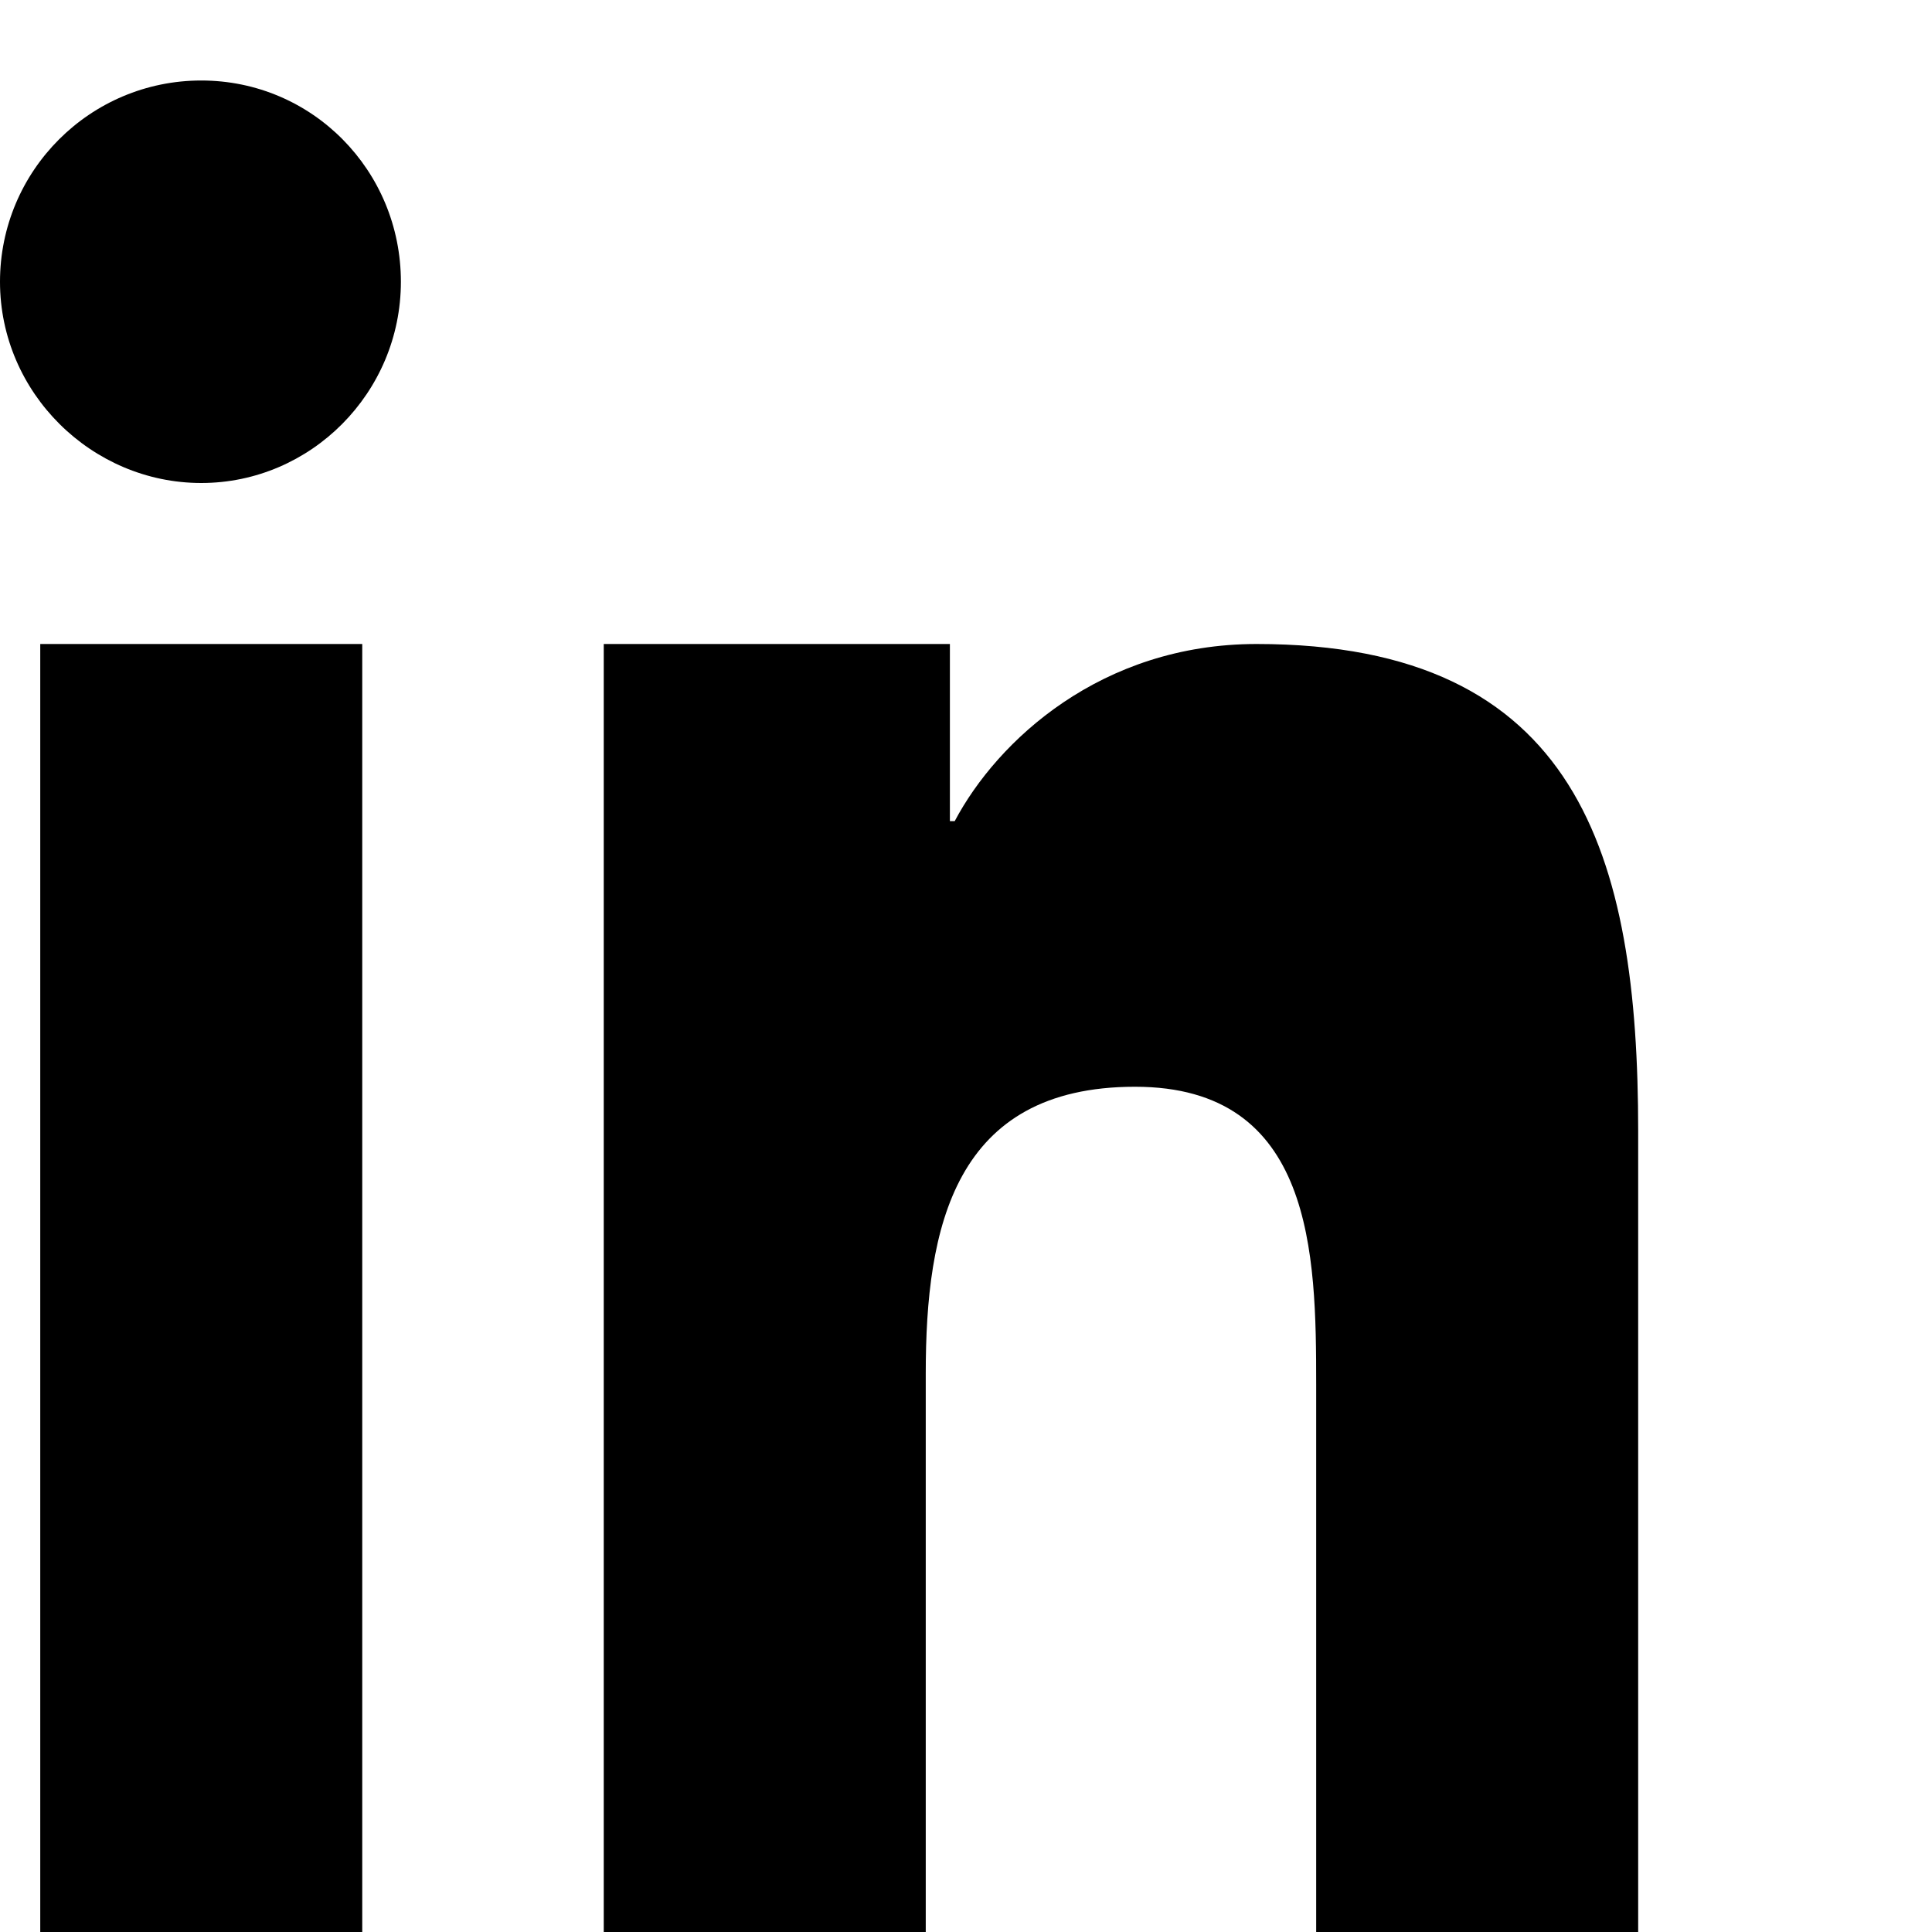 <svg xmlns="http://www.w3.org/2000/svg" viewBox="0 0 24 24" fill="currentColor"><path d="M4.98 3.5C4.98 4.88 3.86 6 2.5 6S0 4.88 0 3.5 1.12 1 2.5 1 4.98 2.12 4.98 3.5zM.5 8h4V24h-4V8zm7.5 0h3.8v2.2h.06c.53-1 1.82-2.2 3.75-2.2 4 0 4.74 2.63 4.74 6.05V24h-4v-6.8c0-1.62-.03-3.7-2.25-3.7-2.25 0-2.6 1.75-2.6 3.56V24h-4V8z"/></svg>